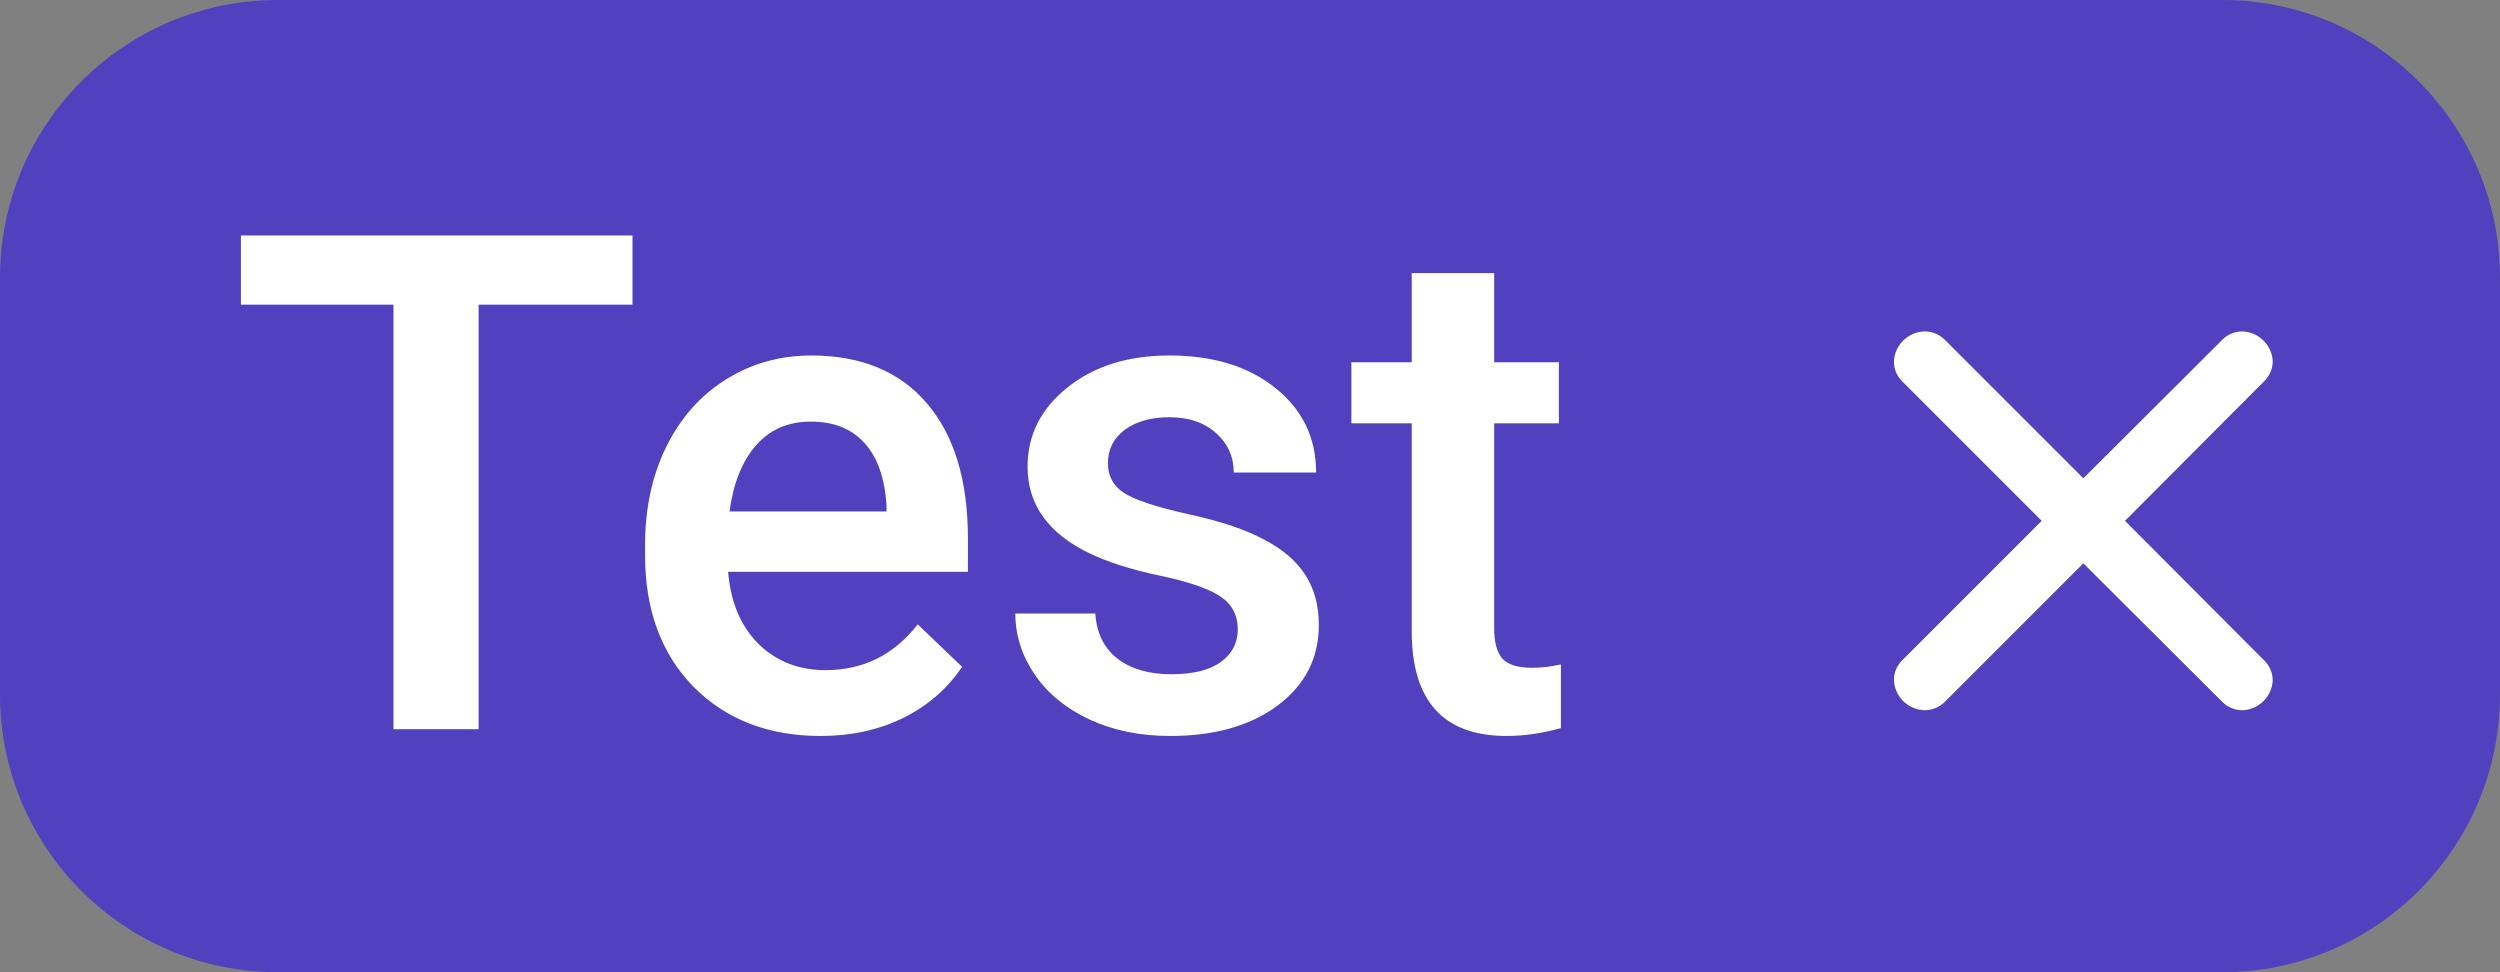 <svg width="36" height="14" viewBox="0 0 36 14" fill="none" xmlns="http://www.w3.org/2000/svg">
<rect x="0" y="0" width="36" height="14" fill="#808080" stroke="none"/>
<path d="M0 4C0 1.791 1.791 0 4 0H32C34.209 0 36 1.791 36 4V10C36 12.209 34.209 14 32 14H4C1.791 14 0 12.209 0 10V4Z" fill="#5241BF"/>
<path d="M9.108 4.387H6.892V10.5H5.666V4.387H3.469V3.391H9.108V4.387ZM11.818 10.598C11.066 10.598 10.456 10.362 9.987 9.89C9.522 9.414 9.289 8.783 9.289 7.995V7.849C9.289 7.321 9.39 6.851 9.592 6.438C9.797 6.021 10.083 5.697 10.451 5.466C10.819 5.235 11.229 5.119 11.682 5.119C12.401 5.119 12.956 5.349 13.347 5.808C13.741 6.267 13.938 6.916 13.938 7.756V8.234H10.485C10.521 8.671 10.666 9.016 10.92 9.27C11.177 9.523 11.499 9.65 11.887 9.65C12.43 9.65 12.873 9.431 13.215 8.991L13.854 9.602C13.643 9.917 13.36 10.163 13.005 10.339C12.653 10.511 12.258 10.598 11.818 10.598ZM11.677 6.071C11.351 6.071 11.088 6.185 10.886 6.413C10.687 6.641 10.56 6.958 10.505 7.365H12.766V7.277C12.74 6.88 12.634 6.581 12.448 6.379C12.263 6.174 12.005 6.071 11.677 6.071ZM17.824 9.064C17.824 8.853 17.736 8.692 17.561 8.581C17.388 8.47 17.1 8.373 16.696 8.288C16.293 8.203 15.956 8.096 15.685 7.966C15.093 7.679 14.797 7.264 14.797 6.721C14.797 6.265 14.989 5.884 15.373 5.578C15.757 5.272 16.245 5.119 16.838 5.119C17.469 5.119 17.979 5.275 18.366 5.588C18.757 5.9 18.952 6.306 18.952 6.804H17.766C17.766 6.576 17.681 6.387 17.512 6.237C17.342 6.084 17.118 6.008 16.838 6.008C16.578 6.008 16.364 6.068 16.198 6.188C16.035 6.309 15.954 6.47 15.954 6.672C15.954 6.854 16.031 6.996 16.184 7.097C16.337 7.198 16.646 7.3 17.111 7.404C17.577 7.505 17.941 7.627 18.205 7.771C18.472 7.91 18.669 8.08 18.796 8.278C18.926 8.477 18.991 8.718 18.991 9.001C18.991 9.476 18.794 9.862 18.4 10.158C18.006 10.451 17.491 10.598 16.852 10.598C16.42 10.598 16.034 10.52 15.695 10.363C15.357 10.207 15.093 9.992 14.904 9.719C14.716 9.445 14.621 9.151 14.621 8.835H15.773C15.79 9.115 15.896 9.331 16.091 9.484C16.286 9.634 16.545 9.709 16.867 9.709C17.18 9.709 17.417 9.65 17.58 9.533C17.743 9.413 17.824 9.257 17.824 9.064ZM21.516 3.933V5.217H22.448V6.096H21.516V9.045C21.516 9.247 21.555 9.393 21.633 9.484C21.714 9.572 21.857 9.616 22.062 9.616C22.199 9.616 22.338 9.6 22.477 9.567V10.485C22.207 10.56 21.947 10.598 21.696 10.598C20.785 10.598 20.329 10.095 20.329 9.089V6.096H19.46V5.217H20.329V3.933H21.516Z" fill="white"/>
<g clip-path="url(#clip0)">
<path d="M28 4.888L30 6.888L32 4.894C32.039 4.854 32.087 4.822 32.139 4.801C32.191 4.781 32.247 4.771 32.303 4.773C32.413 4.78 32.517 4.827 32.595 4.905C32.673 4.983 32.72 5.087 32.727 5.197C32.728 5.251 32.717 5.305 32.696 5.355C32.675 5.405 32.645 5.45 32.606 5.488L30.6 7.5L32.606 9.512C32.685 9.588 32.728 9.694 32.727 9.803C32.72 9.913 32.673 10.017 32.595 10.095C32.517 10.173 32.413 10.22 32.303 10.227C32.247 10.229 32.191 10.219 32.139 10.198C32.087 10.178 32.039 10.146 32 10.106L30 8.112L28.006 10.106C27.966 10.146 27.919 10.178 27.867 10.198C27.815 10.219 27.759 10.229 27.703 10.227C27.591 10.221 27.485 10.174 27.405 10.095C27.326 10.015 27.278 9.909 27.273 9.797C27.272 9.743 27.282 9.689 27.303 9.639C27.324 9.589 27.355 9.544 27.394 9.506L29.4 7.5L27.388 5.488C27.35 5.45 27.32 5.404 27.3 5.354C27.281 5.304 27.271 5.251 27.273 5.197C27.28 5.087 27.327 4.983 27.405 4.905C27.483 4.827 27.587 4.78 27.697 4.773C27.753 4.77 27.808 4.779 27.86 4.799C27.913 4.819 27.96 4.849 28 4.888Z" fill="white"/>
</g>
<defs>
<clipPath id="clip0">
<rect width="6" height="6" fill="white" transform="translate(27 4.5)"/>
</clipPath>
</defs>
</svg>

